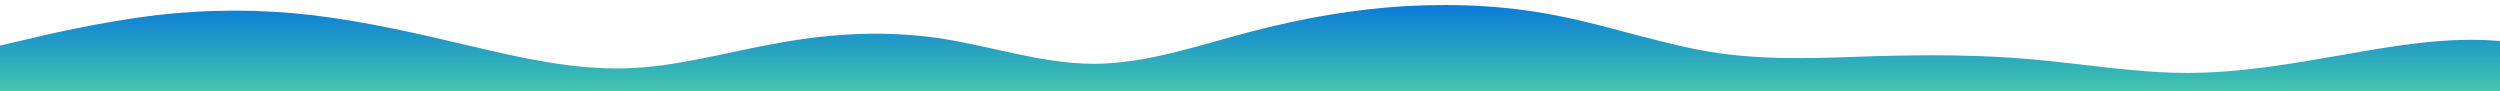 <svg id="wave" style="transform:rotate(0deg); transition: 0.3s" viewBox="0 0 3840 140" version="1.1" xmlns="http://www.w3.org/2000/svg"><defs><linearGradient id="sw-gradient-0" x1="0" x2="0" y1="1" y2="0"><stop stop-color="rgba(67, 198, 172, 1)" offset="0%"></stop><stop stop-color="rgba(9, 122, 217, 1)" offset="100%"></stop></linearGradient></defs><path style="transform:translate(0, 0px); opacity:1" fill="url(#sw-gradient-0)" d="M0,70L40,60.7C80,51,160,33,240,23.3C320,14,400,14,480,23.3C560,33,640,51,720,70C800,89,880,107,960,105C1040,103,1120,79,1200,65.3C1280,51,1360,47,1440,58.3C1520,70,1600,98,1680,98C1760,98,1840,70,1920,49C2000,28,2080,14,2160,9.3C2240,5,2320,9,2400,25.7C2480,42,2560,70,2640,81.7C2720,93,2800,89,2880,86.3C2960,84,3040,84,3120,91C3200,98,3280,112,3360,112C3440,112,3520,98,3600,84C3680,70,3760,56,3840,63C3920,70,4000,98,4080,95.7C4160,93,4240,61,4320,49C4400,37,4480,47,4560,58.3C4640,70,4720,84,4800,95.7C4880,107,4960,117,5040,112C5120,107,5200,89,5280,70C5360,51,5440,33,5520,42C5600,51,5680,89,5720,107.3L5760,126L5760,140L5720,140C5680,140,5600,140,5520,140C5440,140,5360,140,5280,140C5200,140,5120,140,5040,140C4960,140,4880,140,4800,140C4720,140,4640,140,4560,140C4480,140,4400,140,4320,140C4240,140,4160,140,4080,140C4000,140,3920,140,3840,140C3760,140,3680,140,3600,140C3520,140,3440,140,3360,140C3280,140,3200,140,3120,140C3040,140,2960,140,2880,140C2800,140,2720,140,2640,140C2560,140,2480,140,2400,140C2320,140,2240,140,2160,140C2080,140,2000,140,1920,140C1840,140,1760,140,1680,140C1600,140,1520,140,1440,140C1360,140,1280,140,1200,140C1120,140,1040,140,960,140C880,140,800,140,720,140C640,140,560,140,480,140C400,140,320,140,240,140C160,140,80,140,40,140L0,140Z"></path></svg>